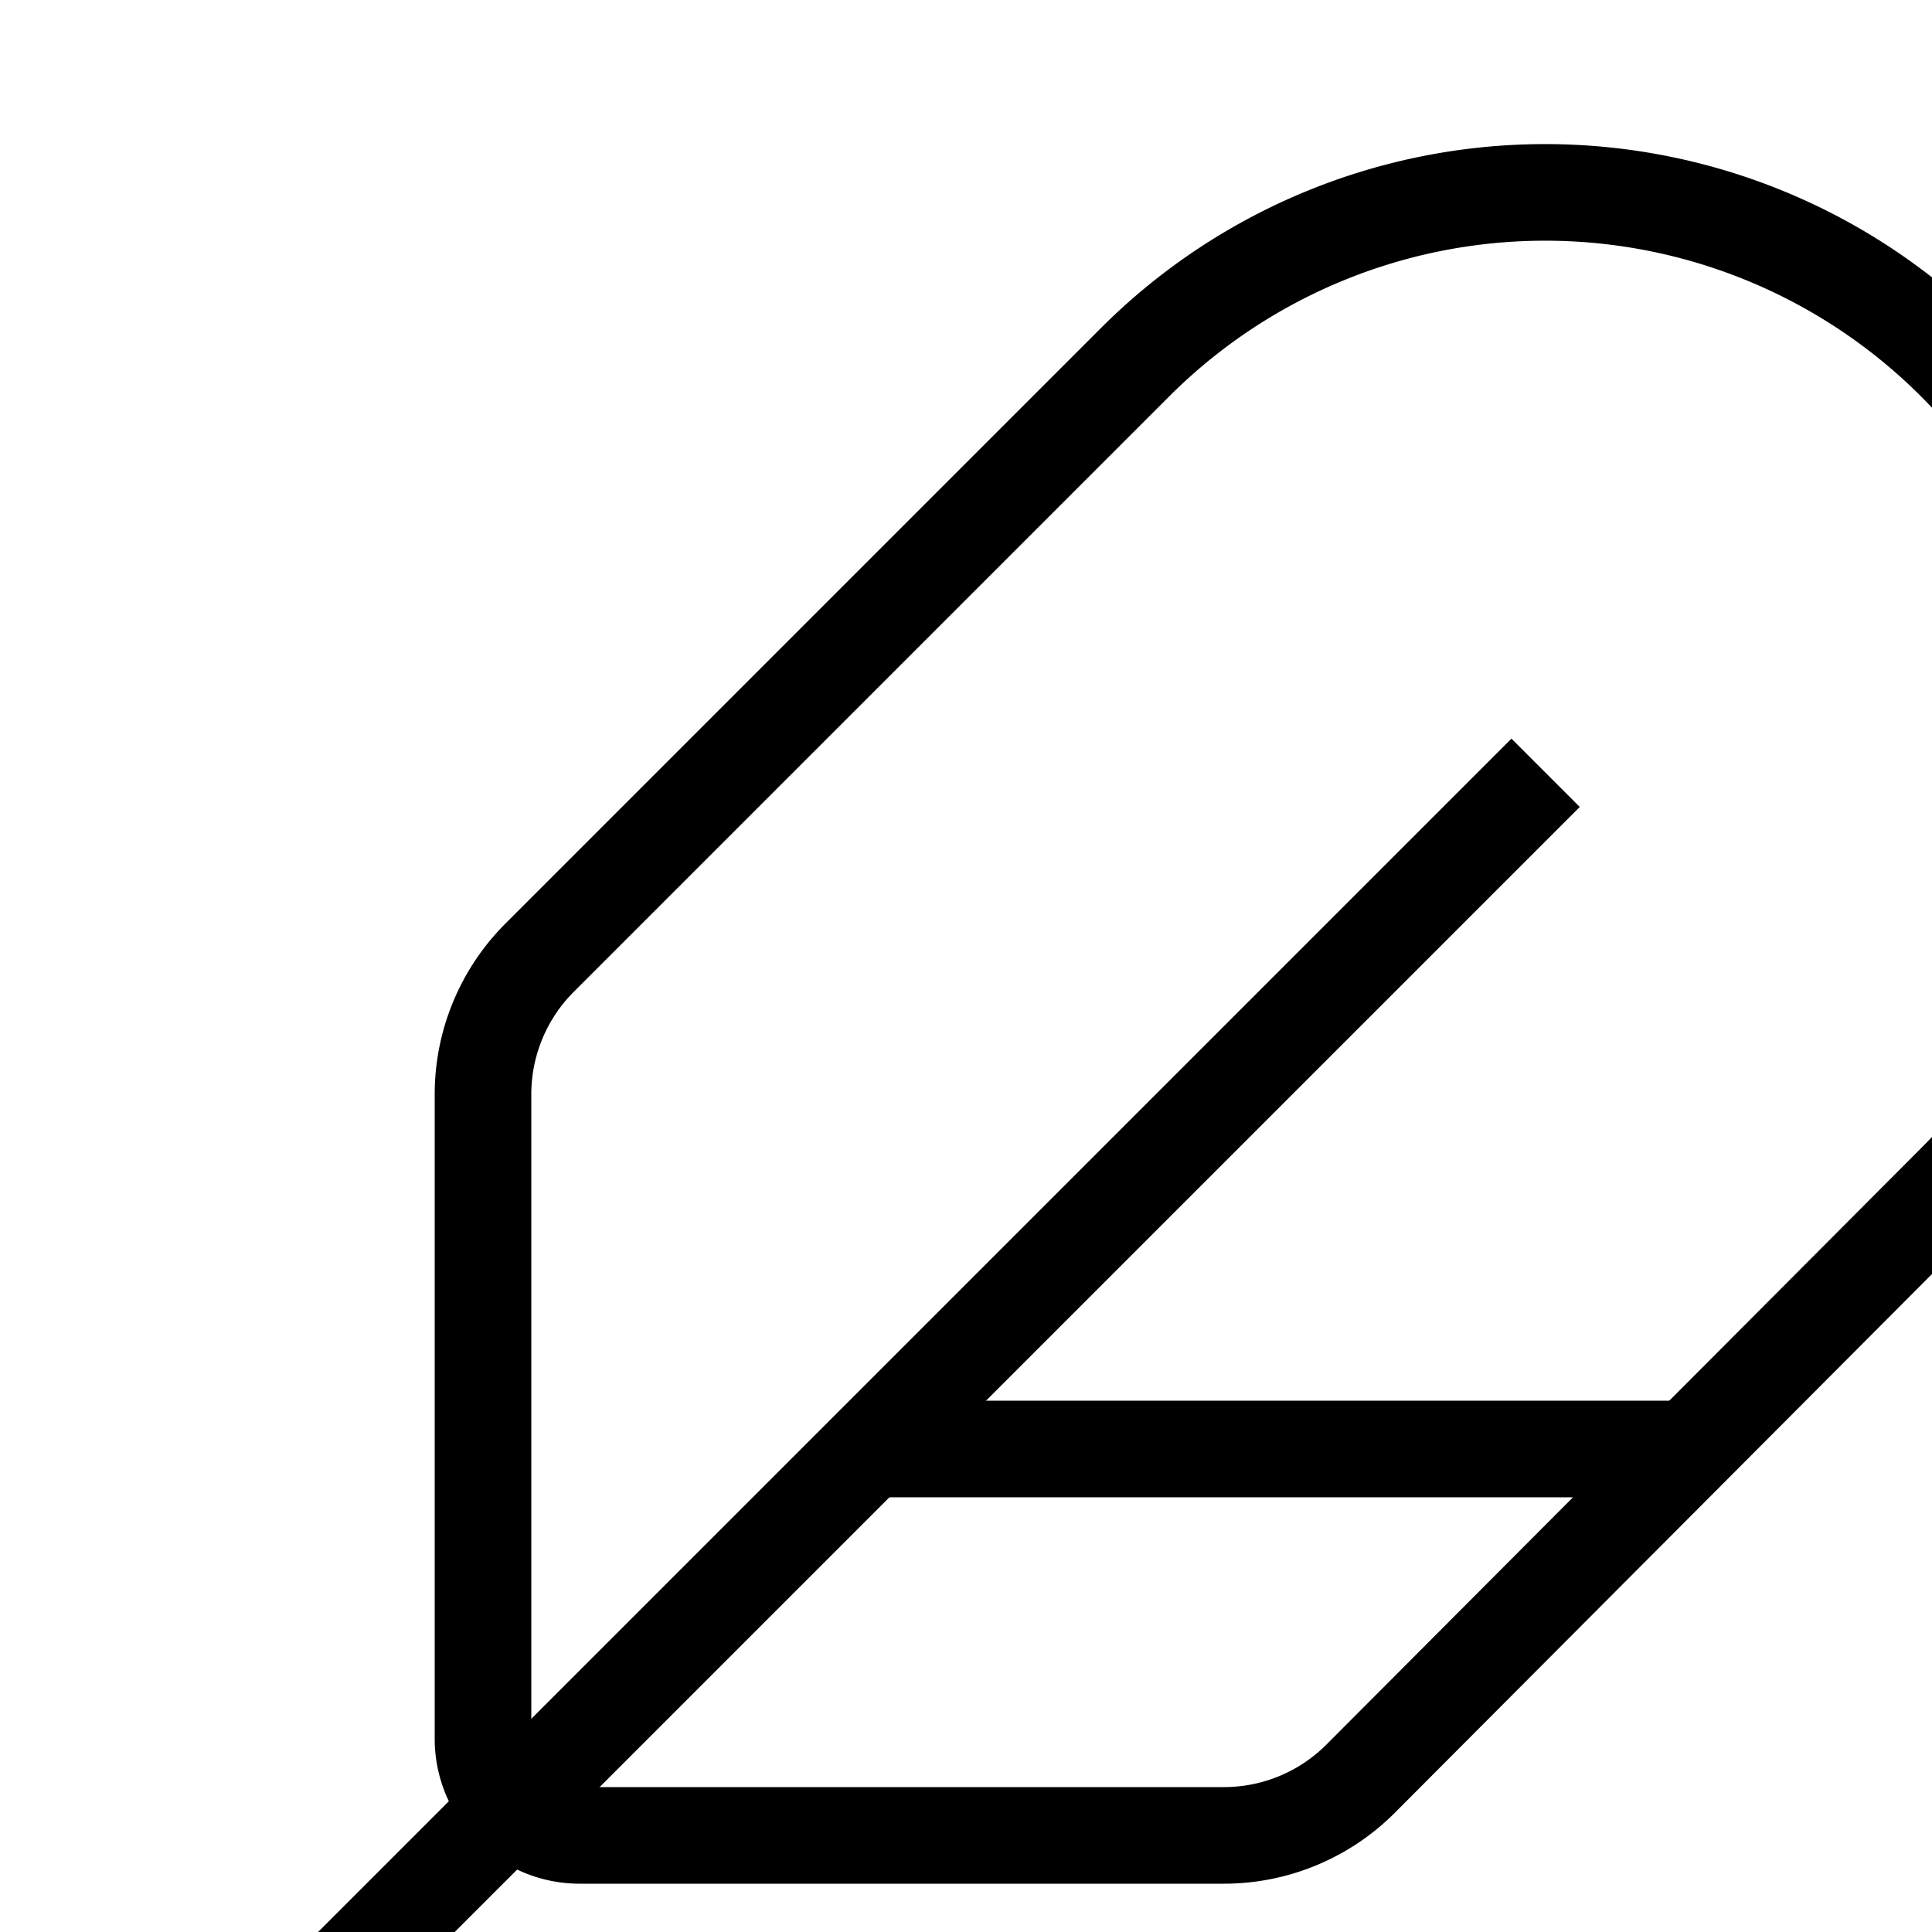 <svg
xmlns="http://www.w3.org/2000/svg"
width="24"
height="24"
viewBox="0 0 20 20"
fill="none"
stroke="currentColor"
strokeWidth="2"
strokeLinecap="round"
strokeLinejoin="round"
>
<path d="M12.67 19a2 2 0 0 0 1.416-.588l6.154-6.172a6 6 0 0 0-8.49-8.49L5.586 9.914A2 2 0 0 0 5 11.328V18a1 1 0 0 0 1 1z" />
<path d="M16 8 2 22" />
<path d="M17.5 15H9" />
</svg>